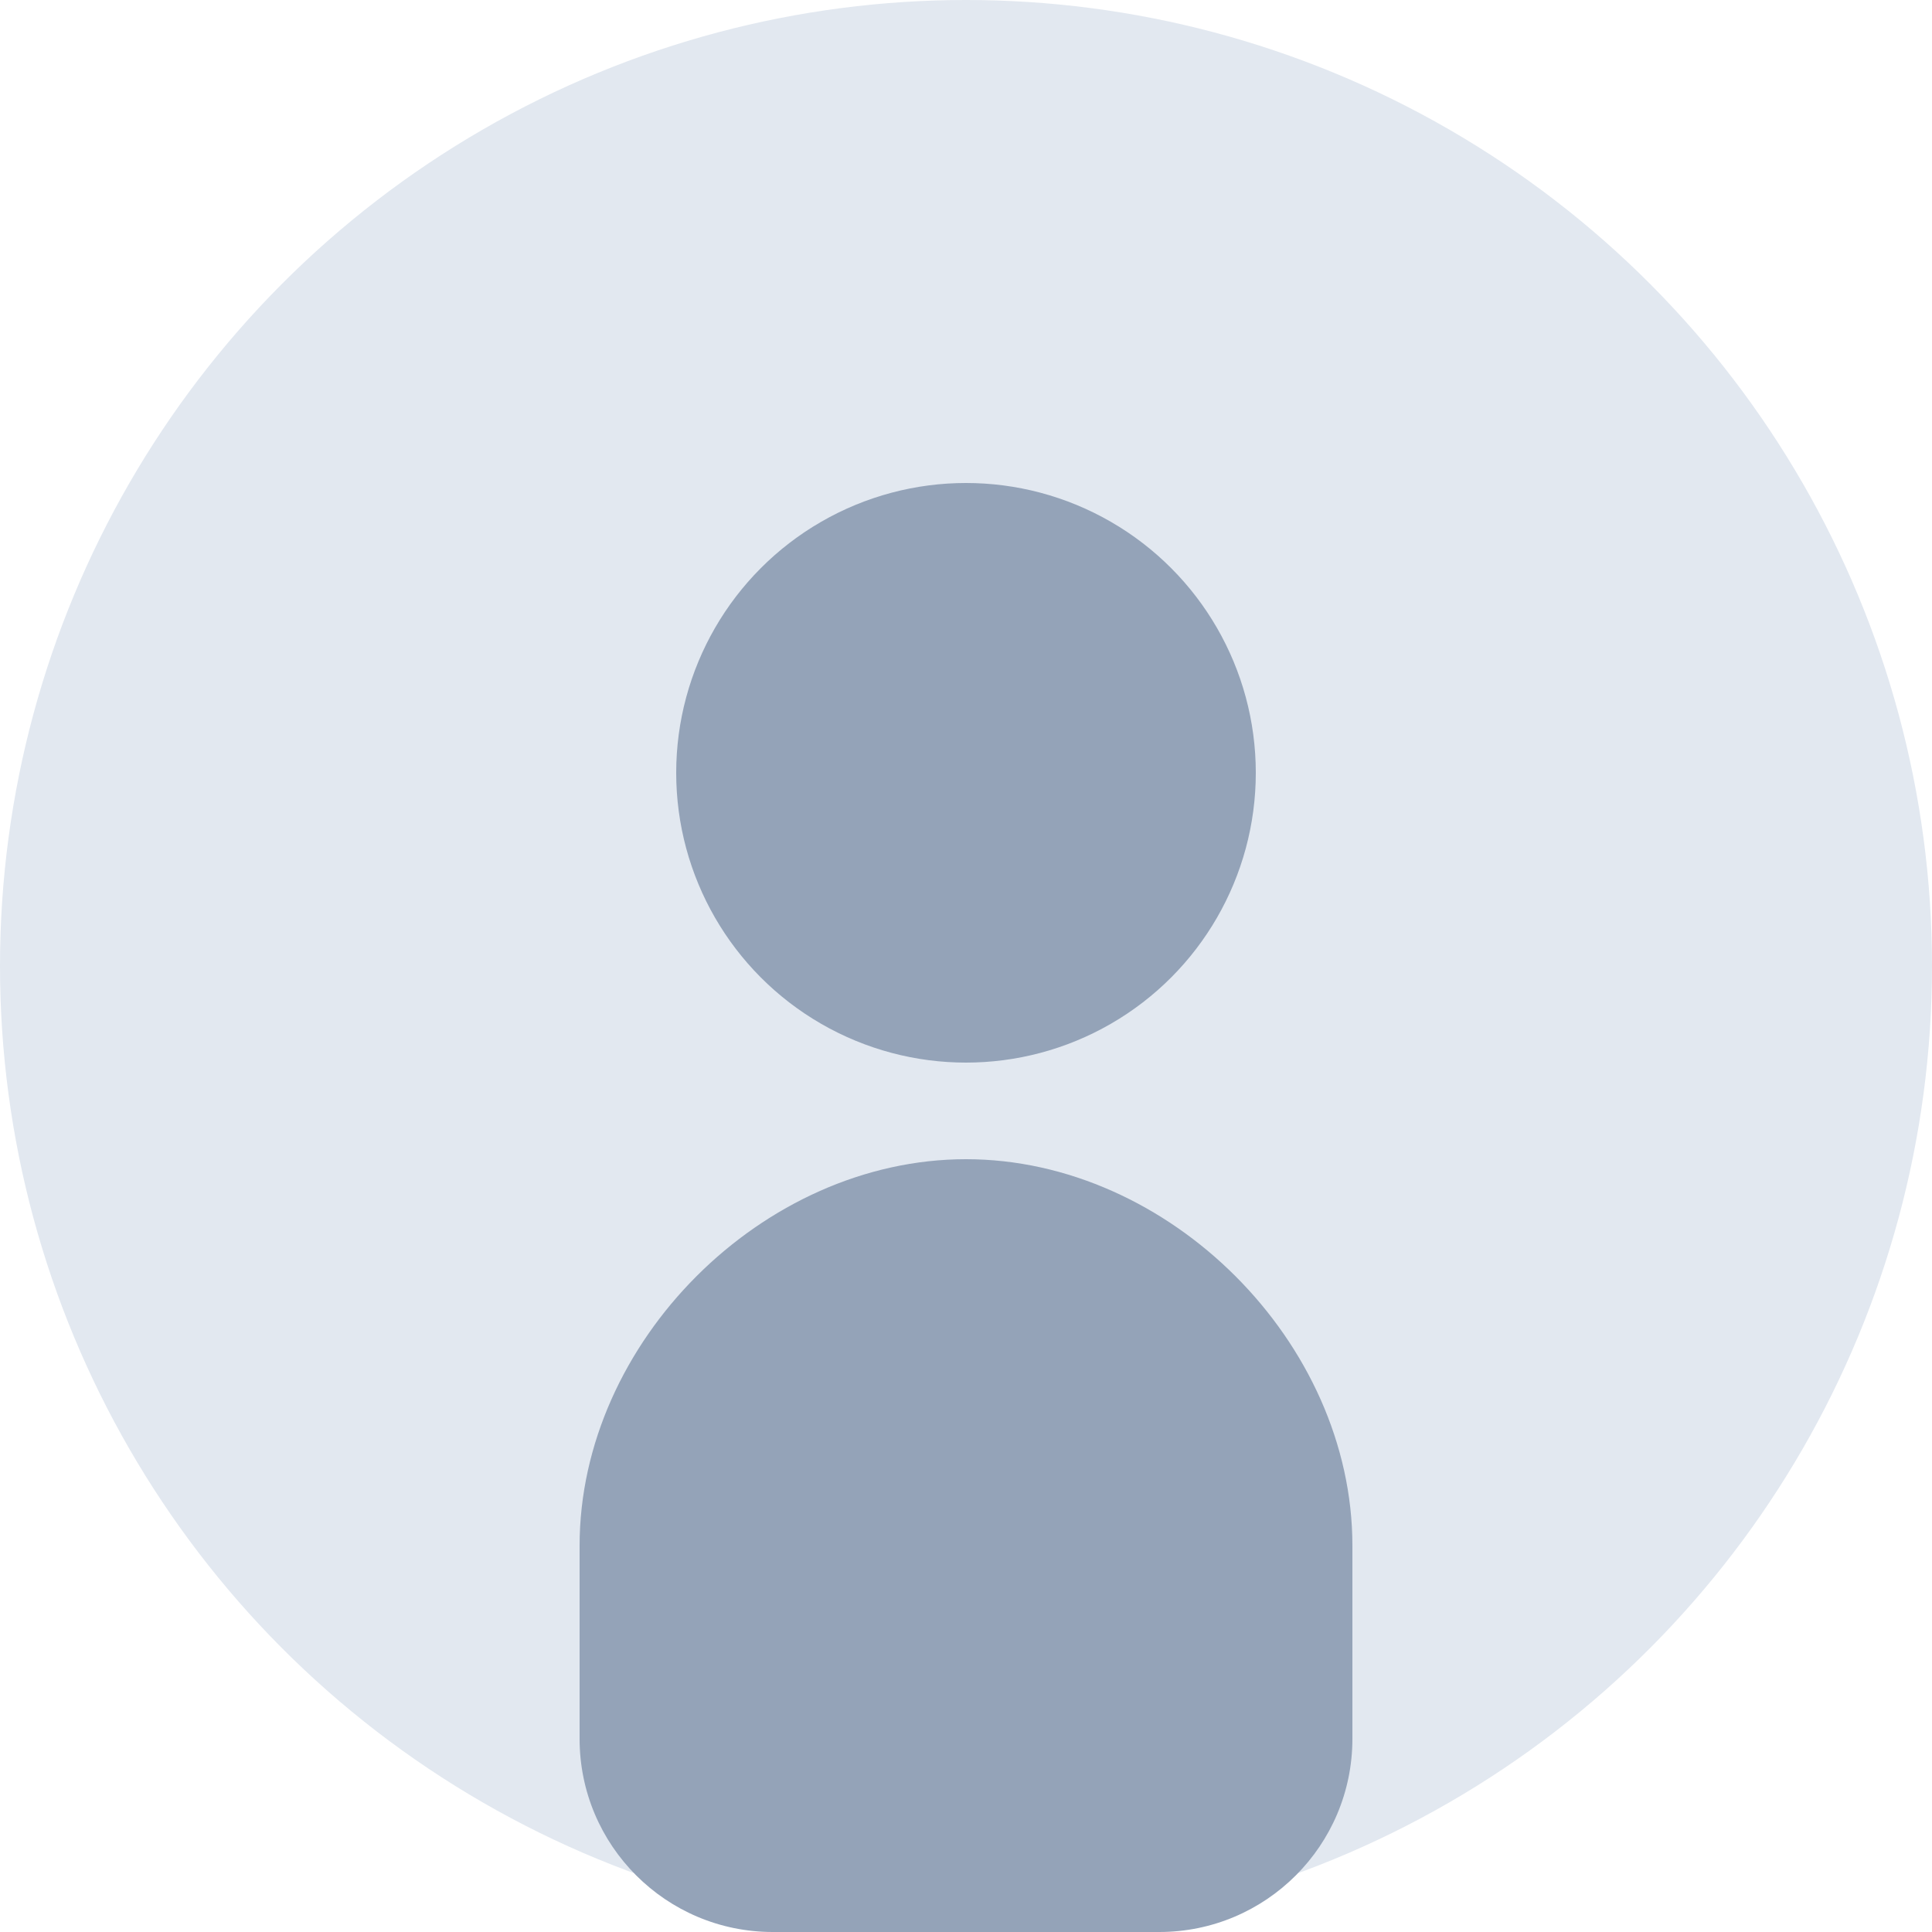 <svg width="200" height="200" viewBox="0 0 200 200" fill="none" xmlns="http://www.w3.org/2000/svg">
  <circle cx="100" cy="100" r="100" fill="#E2E8F0"/>
  <circle cx="100" cy="80" r="30" fill="#94A3B8"/>
  <path d="M100 120C78.954 120 60 138.954 60 160V180C60 191.046 68.954 200 80 200H120C131.046 200 140 191.046 140 180V160C140 138.954 121.046 120 100 120Z" fill="#94A3B8"/>
</svg> 